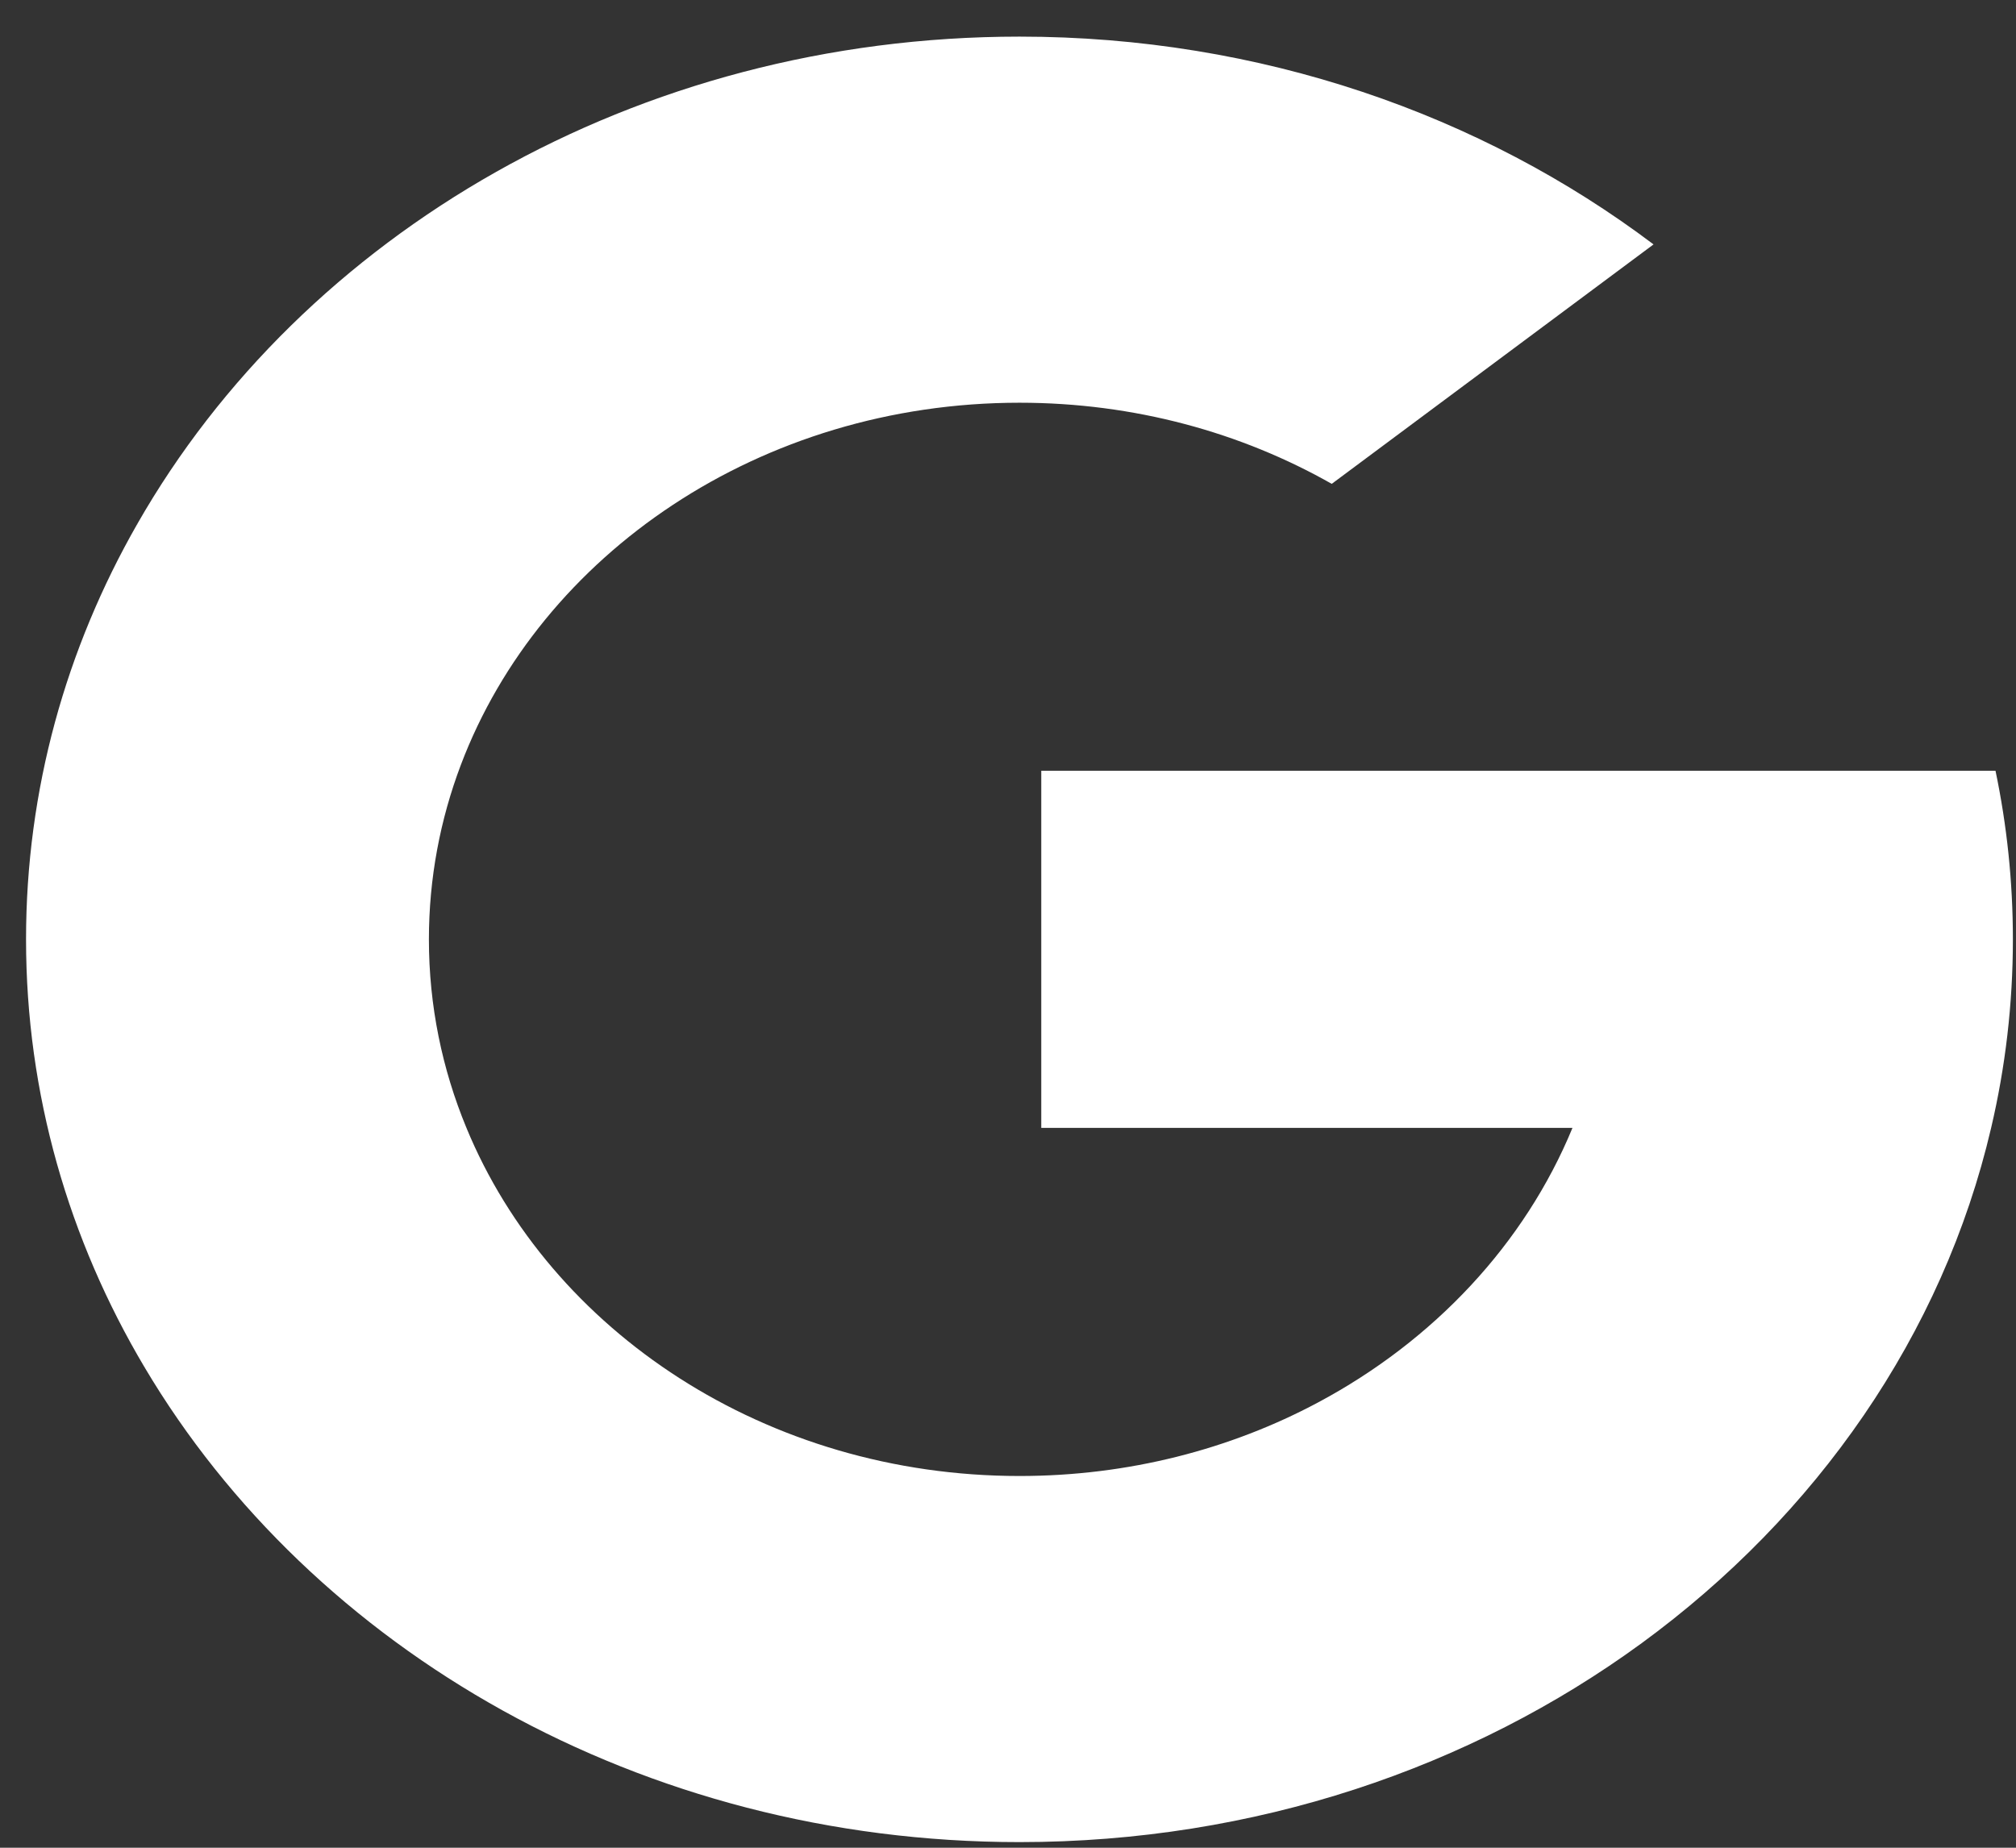 <svg width="24" height="22" viewBox="0 0 24 22" fill="none" xmlns="http://www.w3.org/2000/svg">
<rect x="0" y="0" width="24" height="22" fill="#333333" stroke="none"/>
<path d="M5.552 13.427L4.729 16.221L1.72 16.278C0.82 14.762 0.31 13.028 0.31 11.185C0.31 9.402 0.787 7.721 1.633 6.241L4.312 6.688L5.486 9.108C5.24 9.759 5.106 10.458 5.106 11.185C5.106 11.974 5.264 12.73 5.552 13.427Z" fill="white"/>
<path d="M23.756 9.177C23.892 9.827 23.963 10.498 23.963 11.184C23.963 11.954 23.874 12.705 23.704 13.429C23.129 15.893 21.624 18.044 19.54 19.567L16.165 19.41L15.688 16.7C17.07 15.963 18.151 14.81 18.72 13.429H12.396V9.177H23.756Z" fill="white"/>
<path d="M19.54 19.567C17.514 21.047 14.939 21.933 12.137 21.933C7.633 21.933 3.717 19.645 1.72 16.278L5.552 13.427C6.551 15.85 9.122 17.574 12.137 17.574C13.432 17.574 14.646 17.256 15.688 16.7L19.54 19.567Z" fill="white"/>
<path d="M19.685 2.91L15.854 5.761C14.776 5.149 13.502 4.795 12.137 4.795C9.054 4.795 6.435 6.599 5.486 9.108L1.633 6.241C3.601 2.792 7.566 0.436 12.137 0.436C15.006 0.436 17.637 1.365 19.685 2.91Z" fill="white"/>
</svg>
